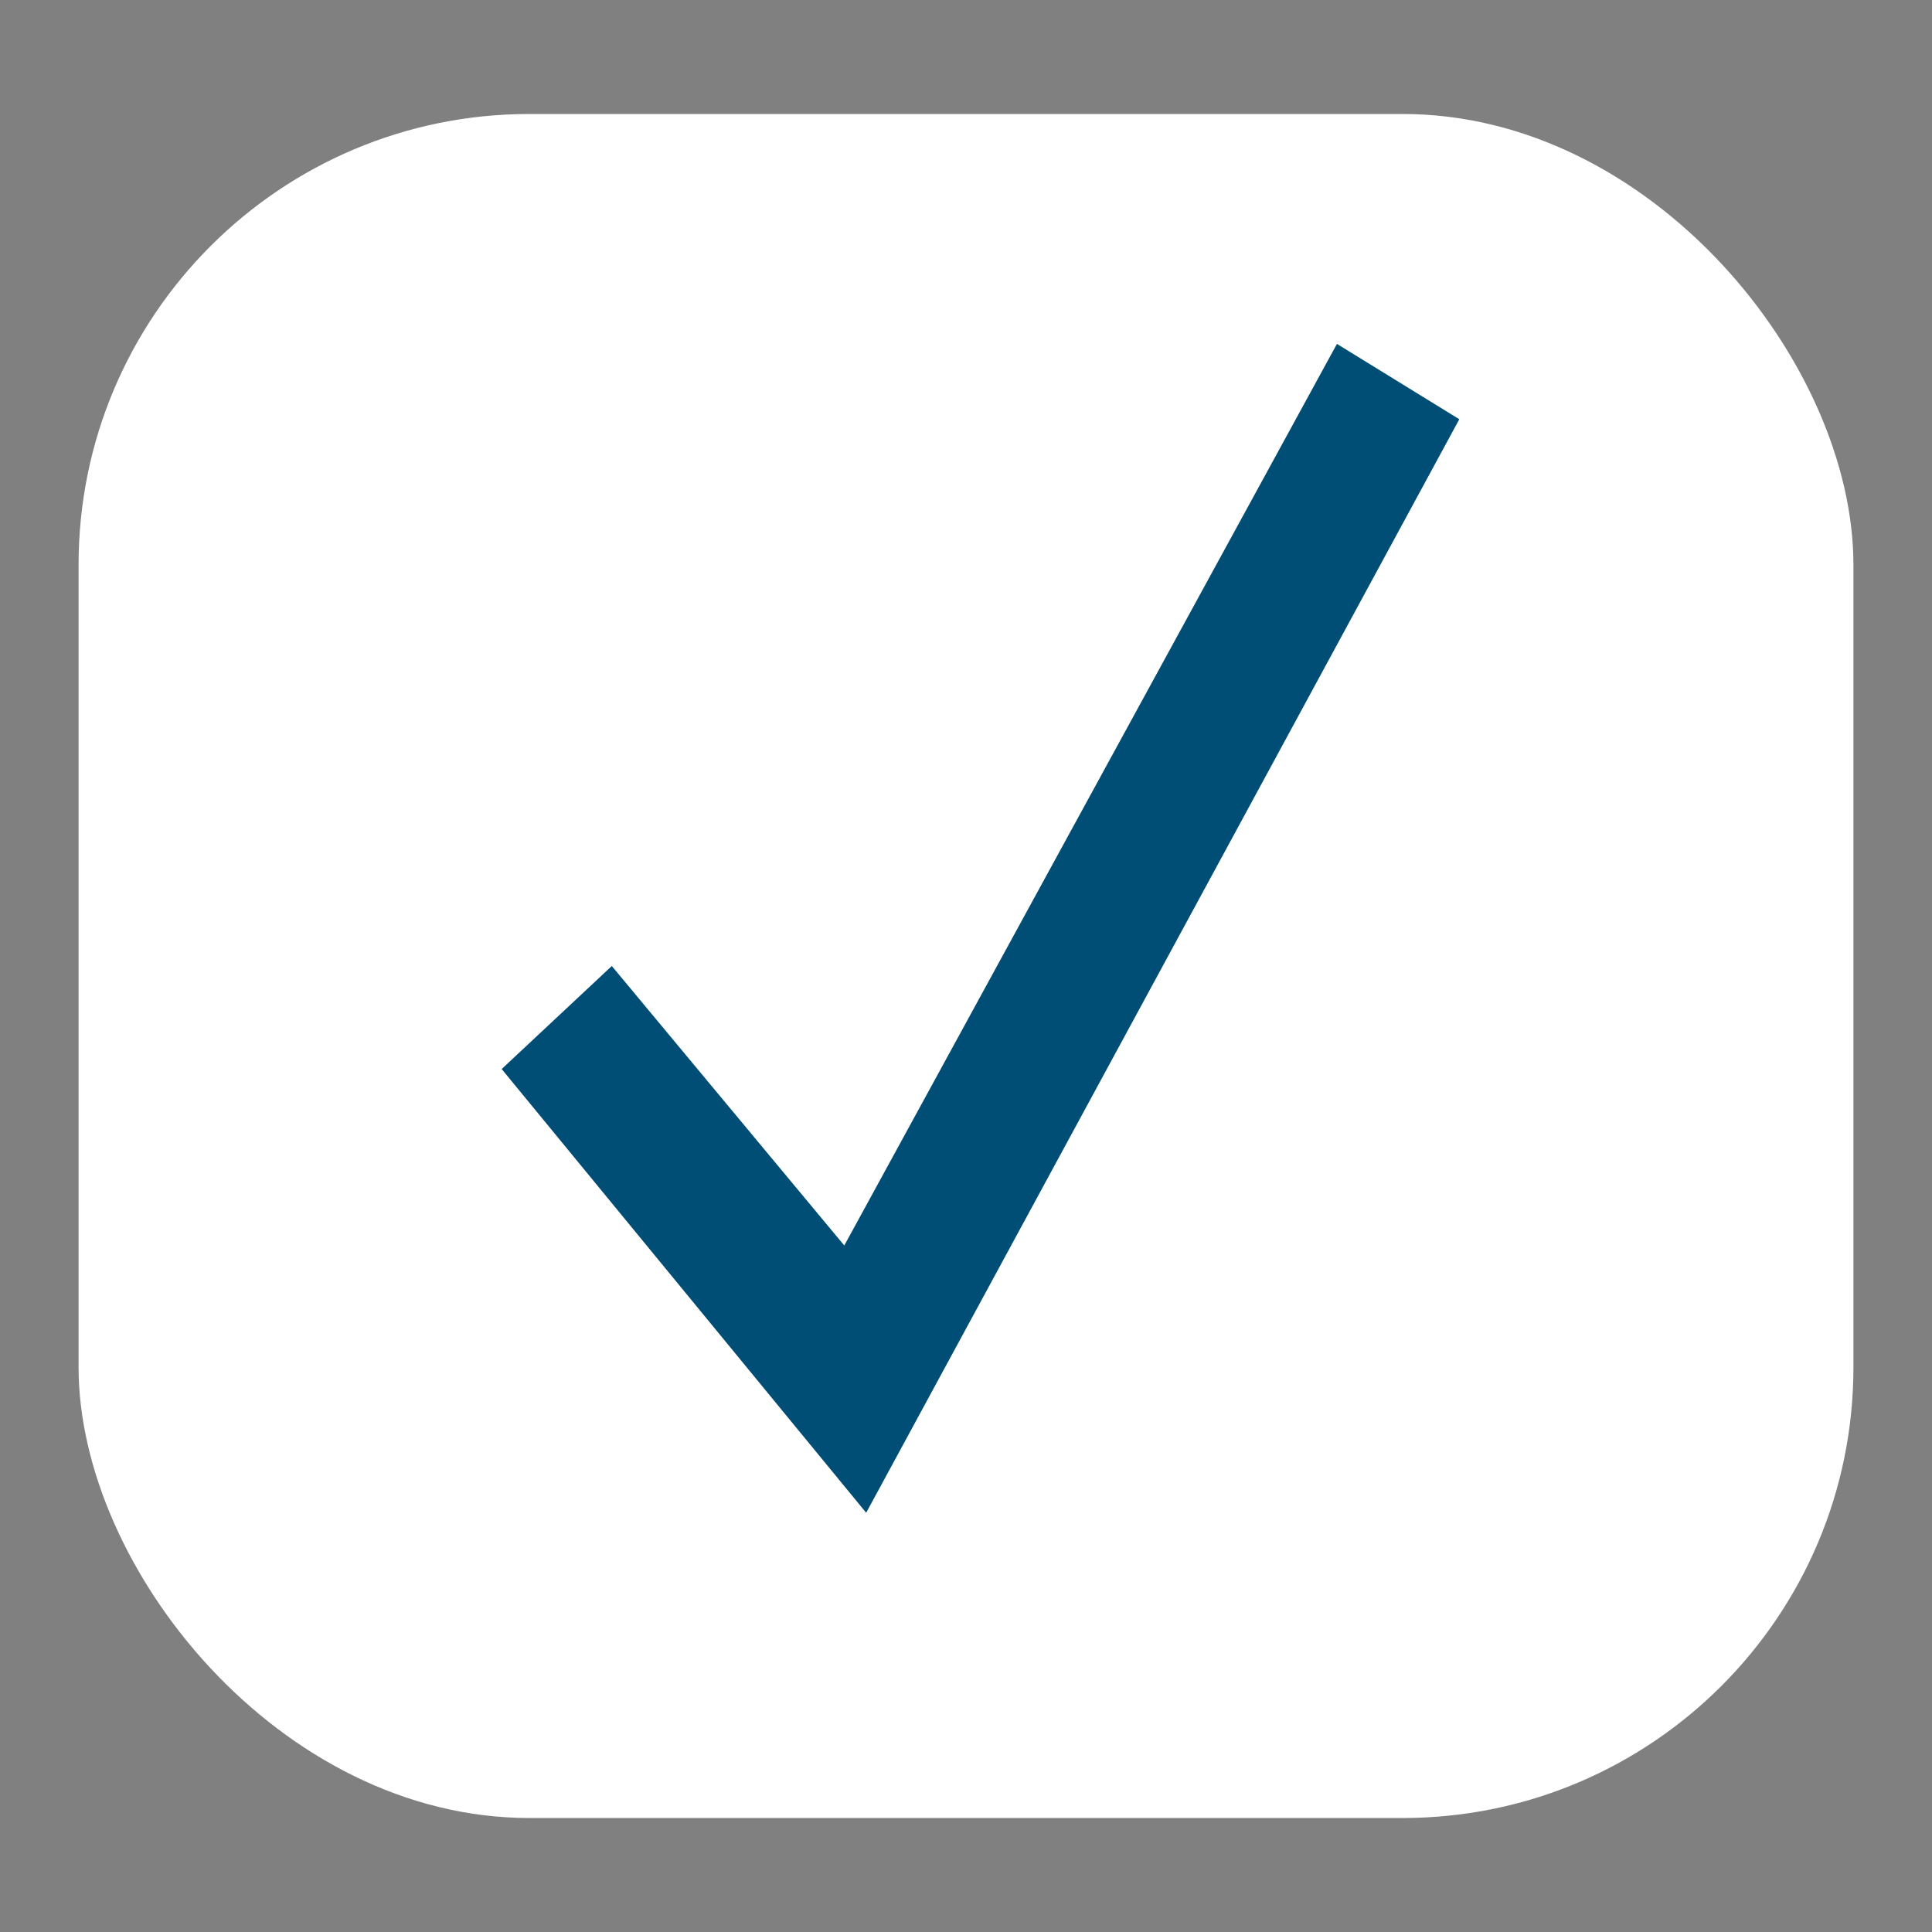 <svg xmlns="http://www.w3.org/2000/svg" viewBox="0 0 30 30">
  <rect x="0" y="0" width="30" height="30" fill="#808080" stroke="none"/>
  <defs>
    <style>
      .cls-1 {
        fill: #fff;
      }

      .cls-2 {
        fill: #004e75;
      }
    </style>
  </defs>
  <title>icon</title>
  <g id="buttons">
    <g>
      <rect class="cls-1" x="1.22" y="1.77" width="27.56" height="26.46" rx="7"/>
      <path class="cls-2" d="M13.45,23.49,7.79,16.6,9.5,15l3.61,4.34,7.65-14,1.9,1.17Z"/>
    </g>
  </g>
</svg>
